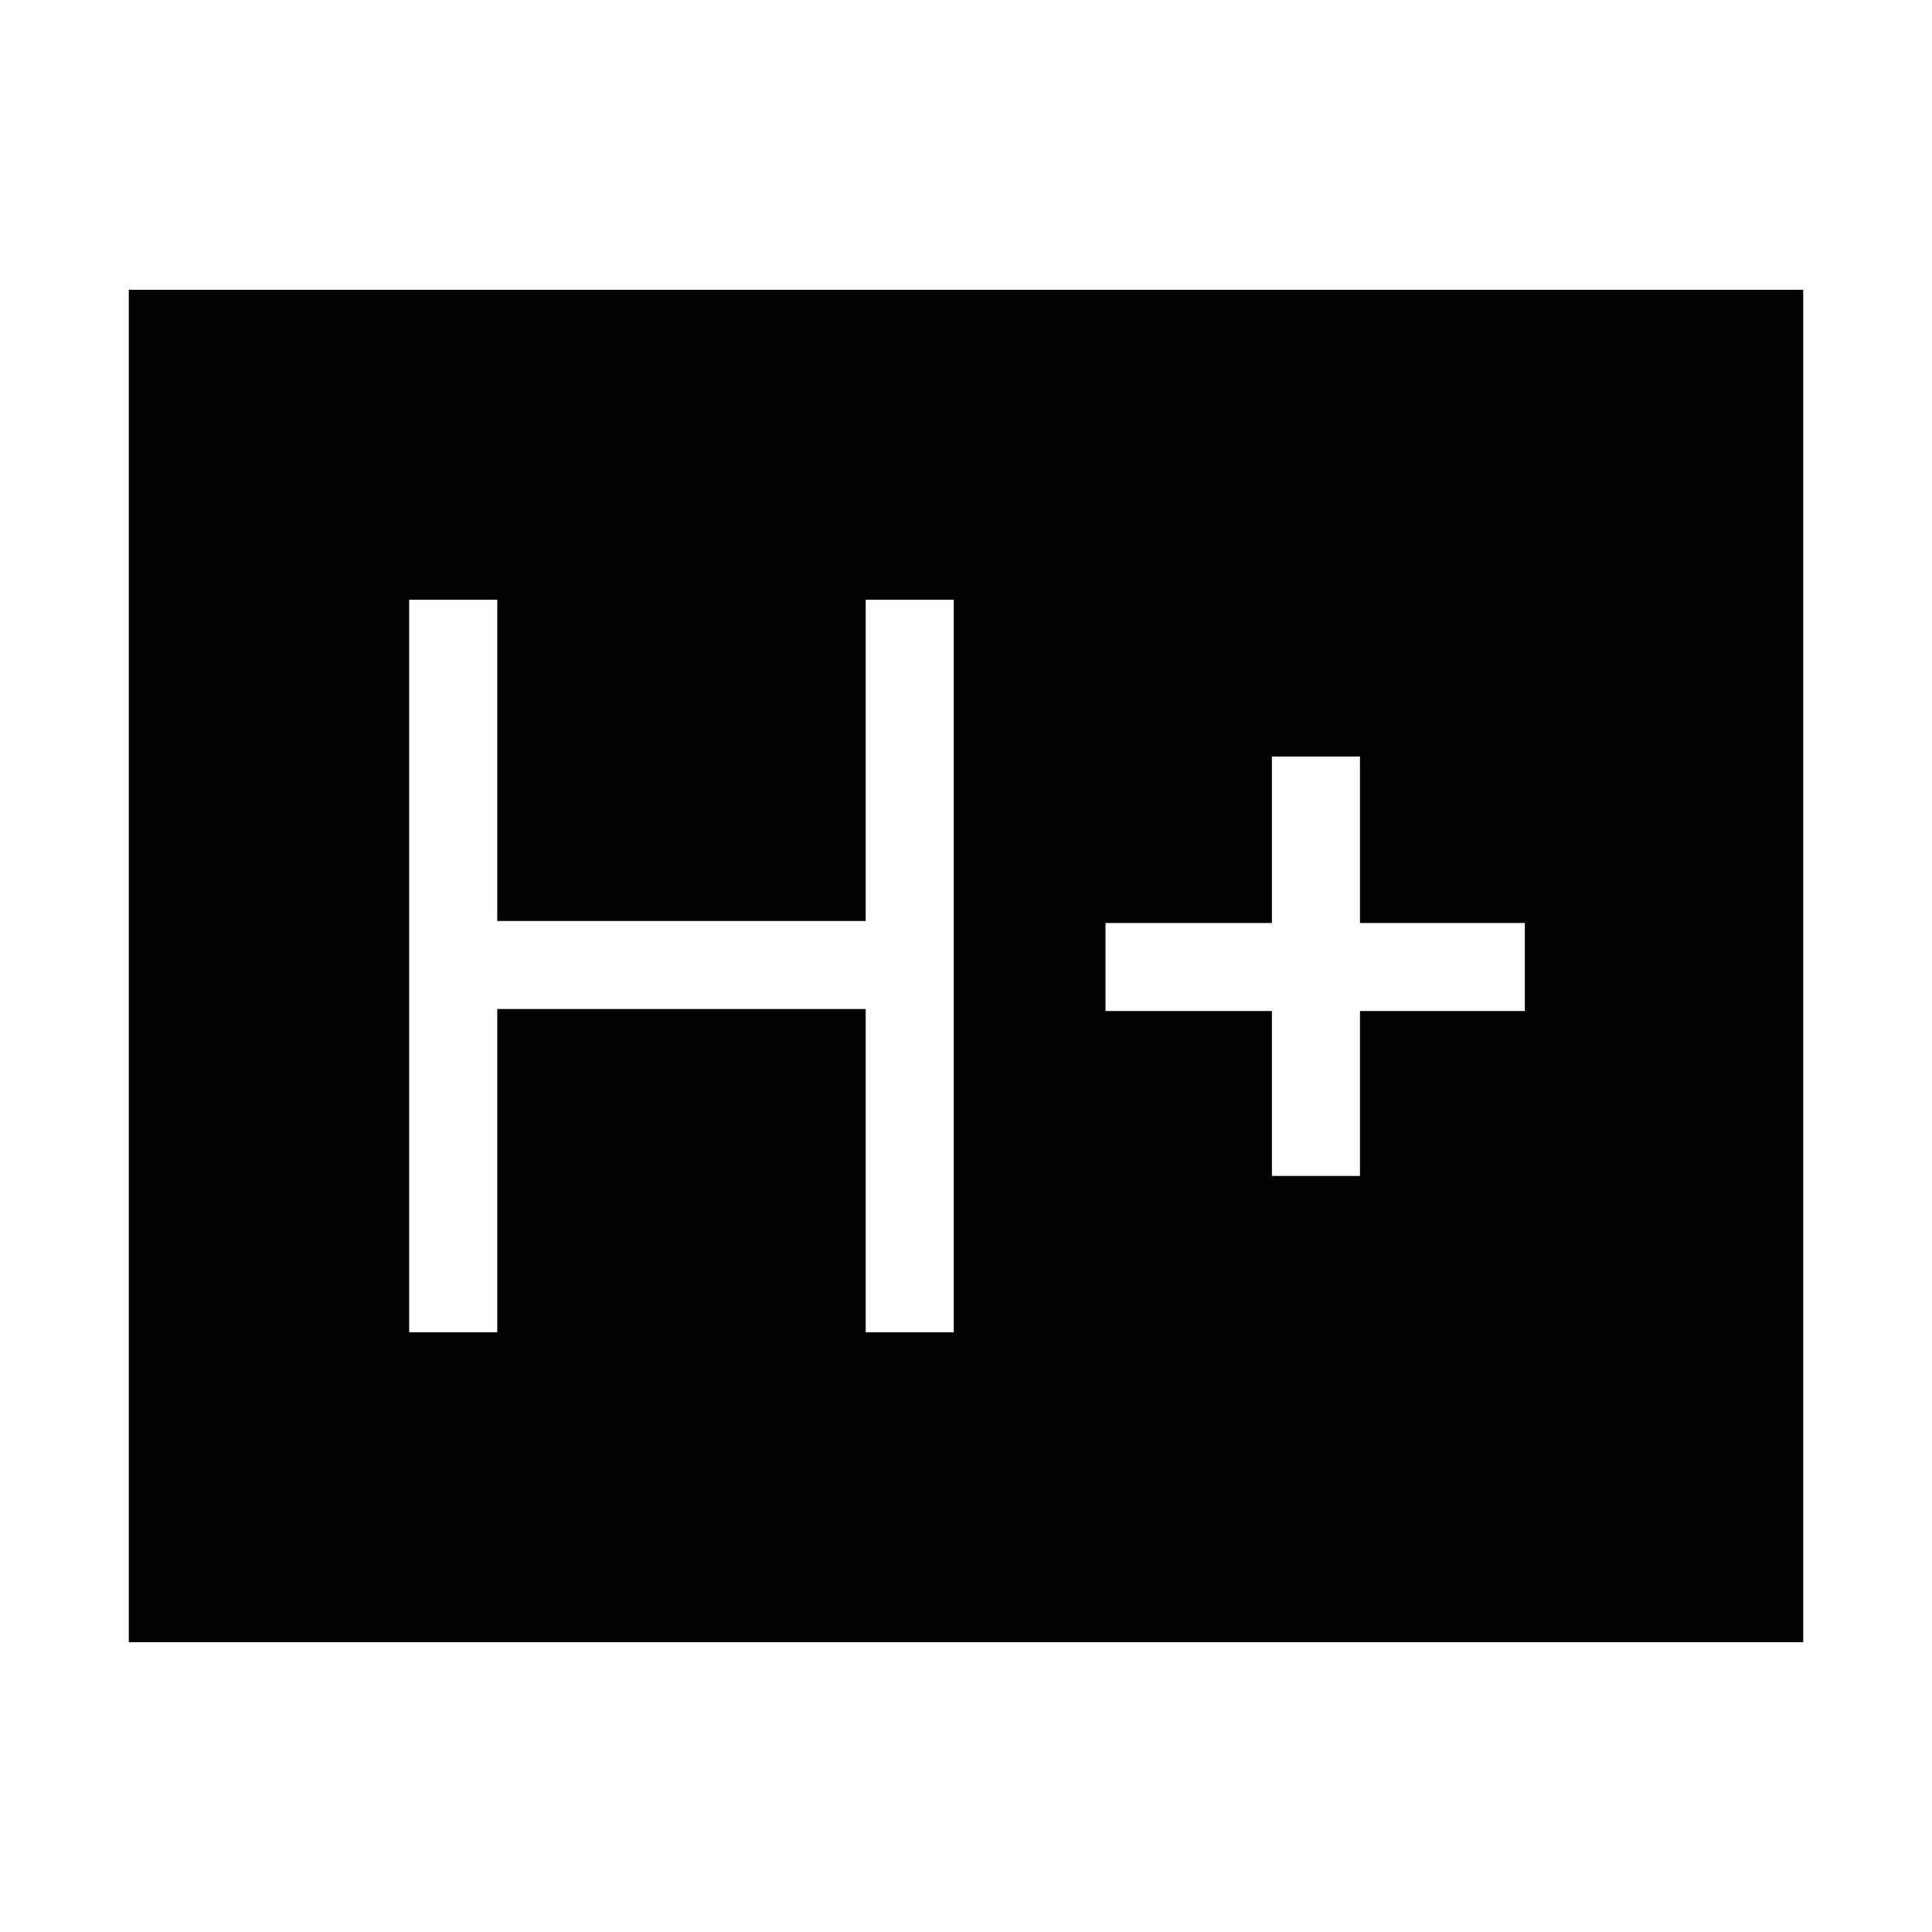 <svg xmlns="http://www.w3.org/2000/svg" height="48" viewBox="0 -960 960 960" width="48"><path d="M203.31-298h43.77v-160.62h183.07V-298h43.77v-364h-43.77v159.62H247.08V-662h-43.77v364ZM632-375.69h43.77v-81.93h81.92v-43.76h-81.92v-82.7H632v82.7h-82.69v43.76H632v81.93ZM64-144v-672h832v672H64Z"/></svg>